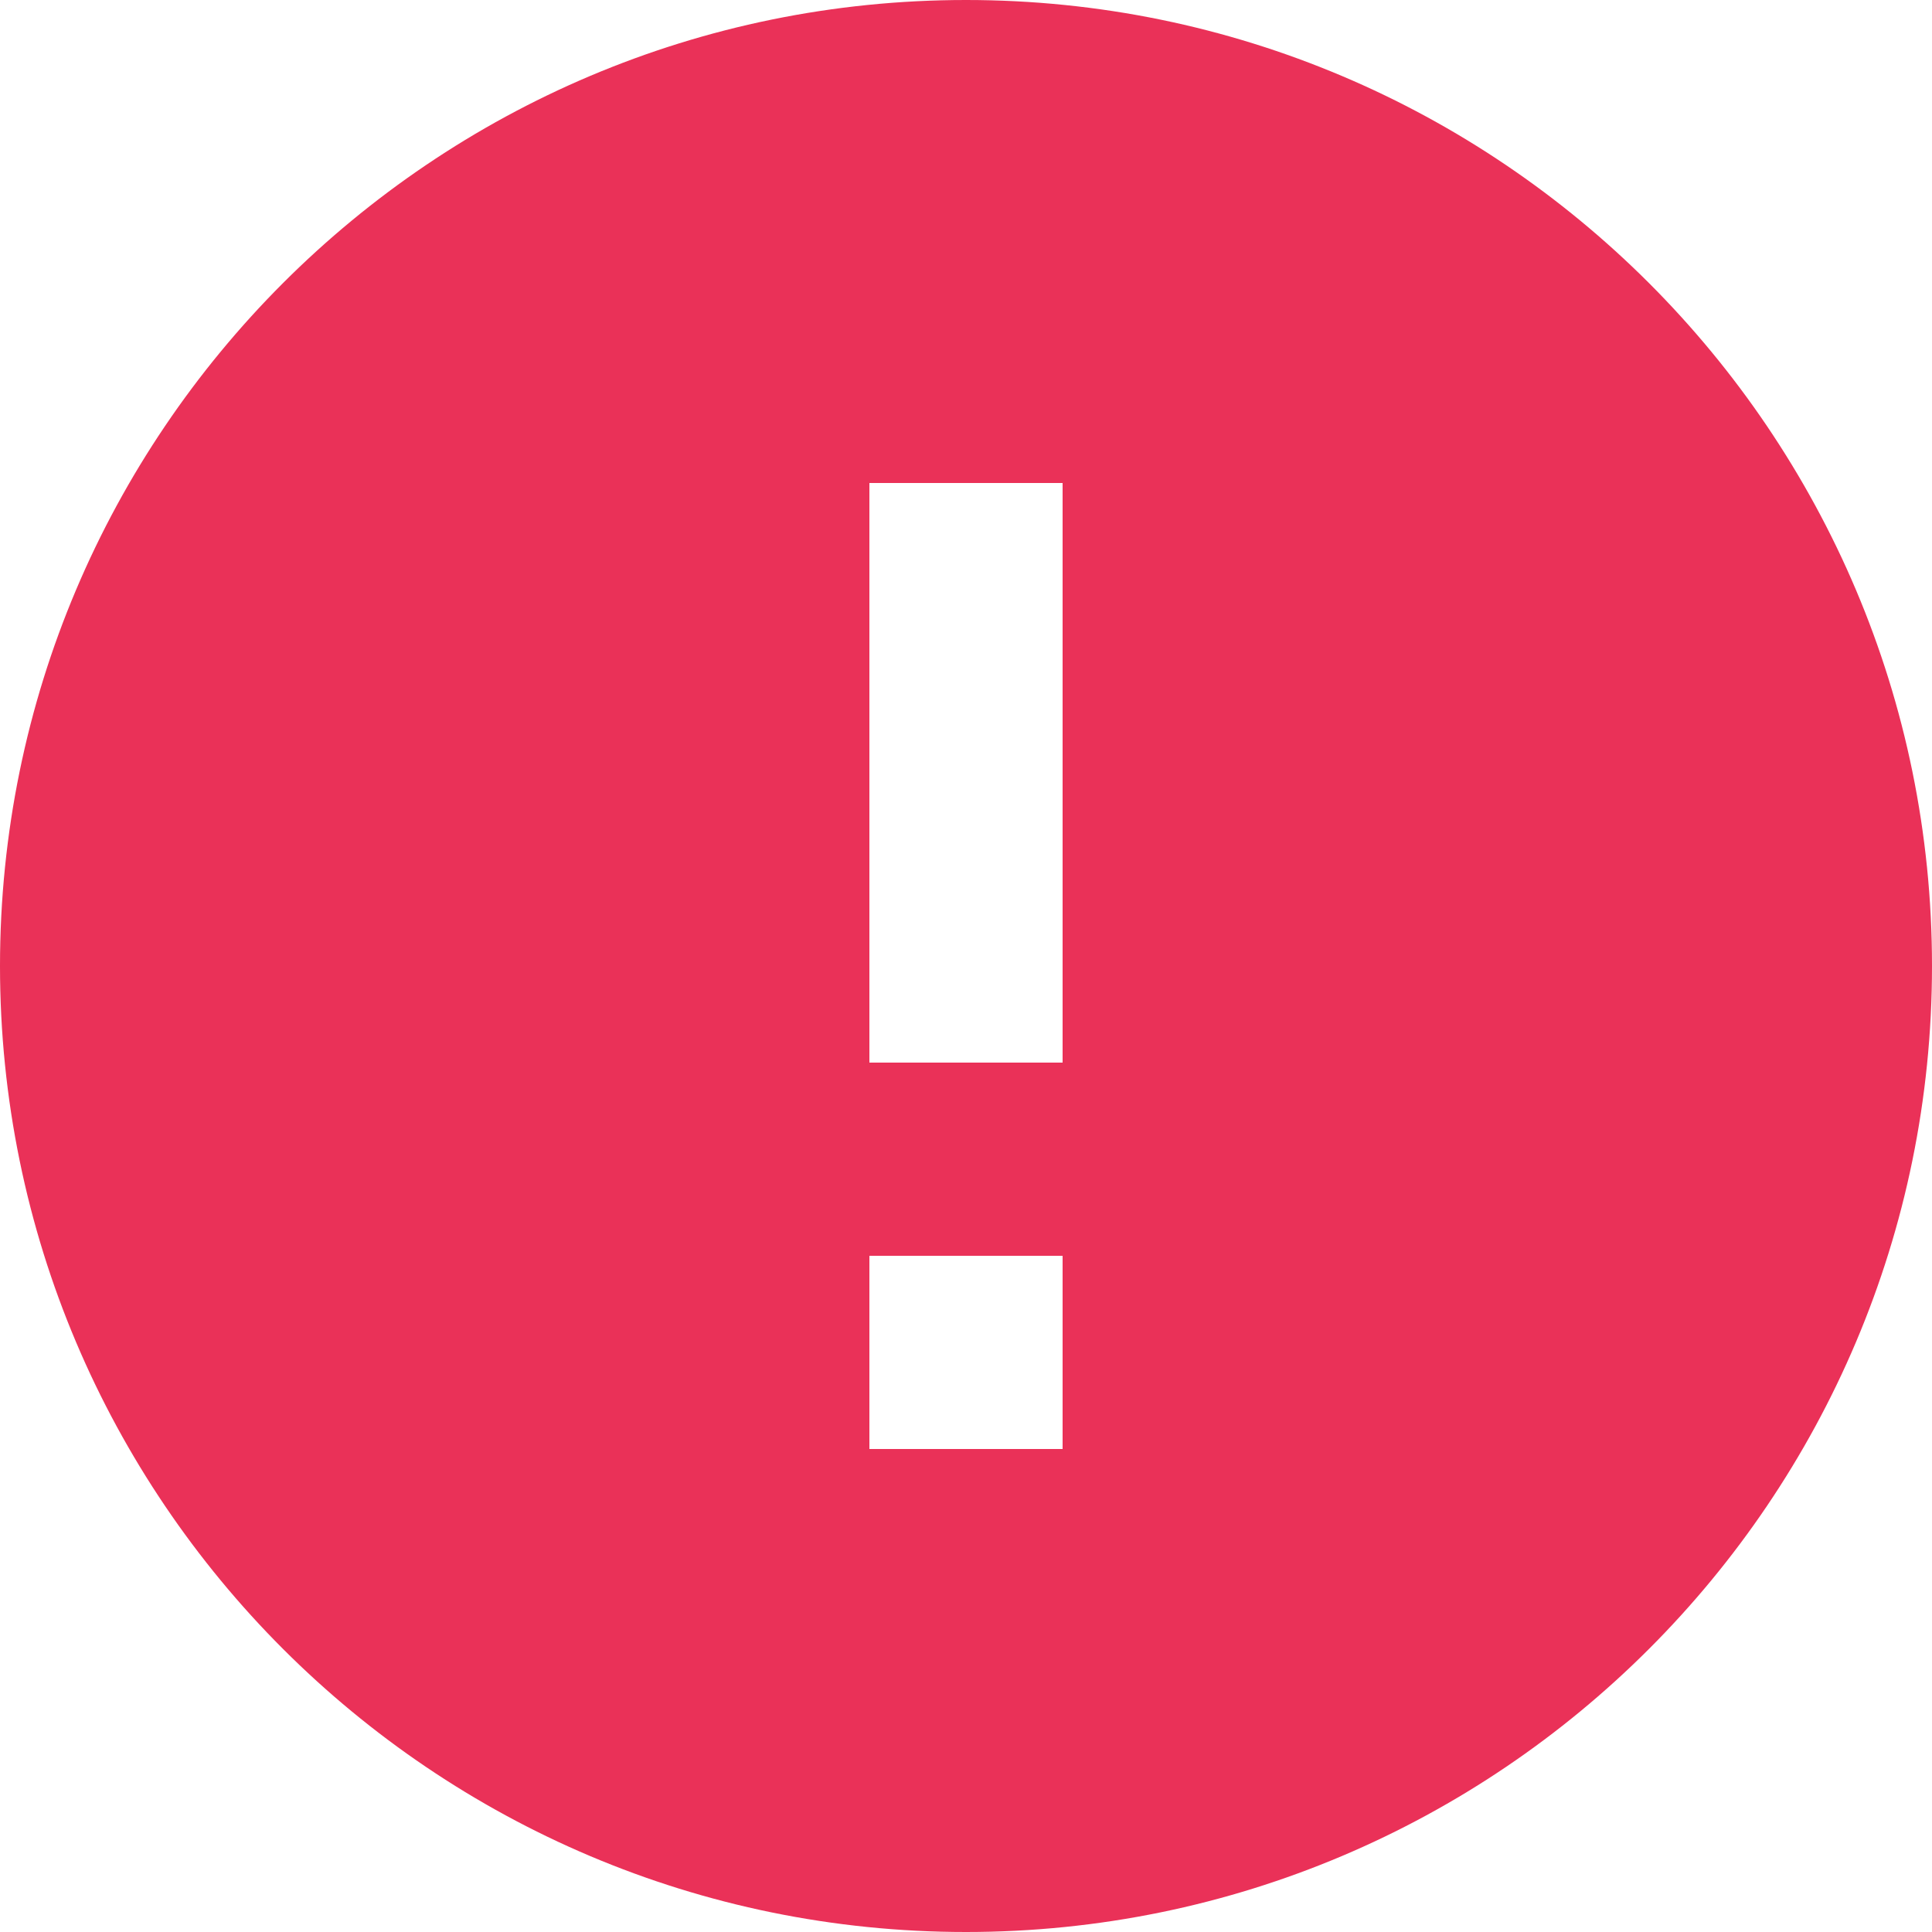 <svg width="20" height="20" xmlns="http://www.w3.org/2000/svg">
  <path d="M10 0C4.48 0 0 4.48 0 10s4.48 10 10 10 10-4.48 10-10S15.52 0 10 0zm1 15H9v-2h2v2zm0-4H9V5h2v6z" fill="#EA3158" fill-rule="nonzero"/>
</svg>
